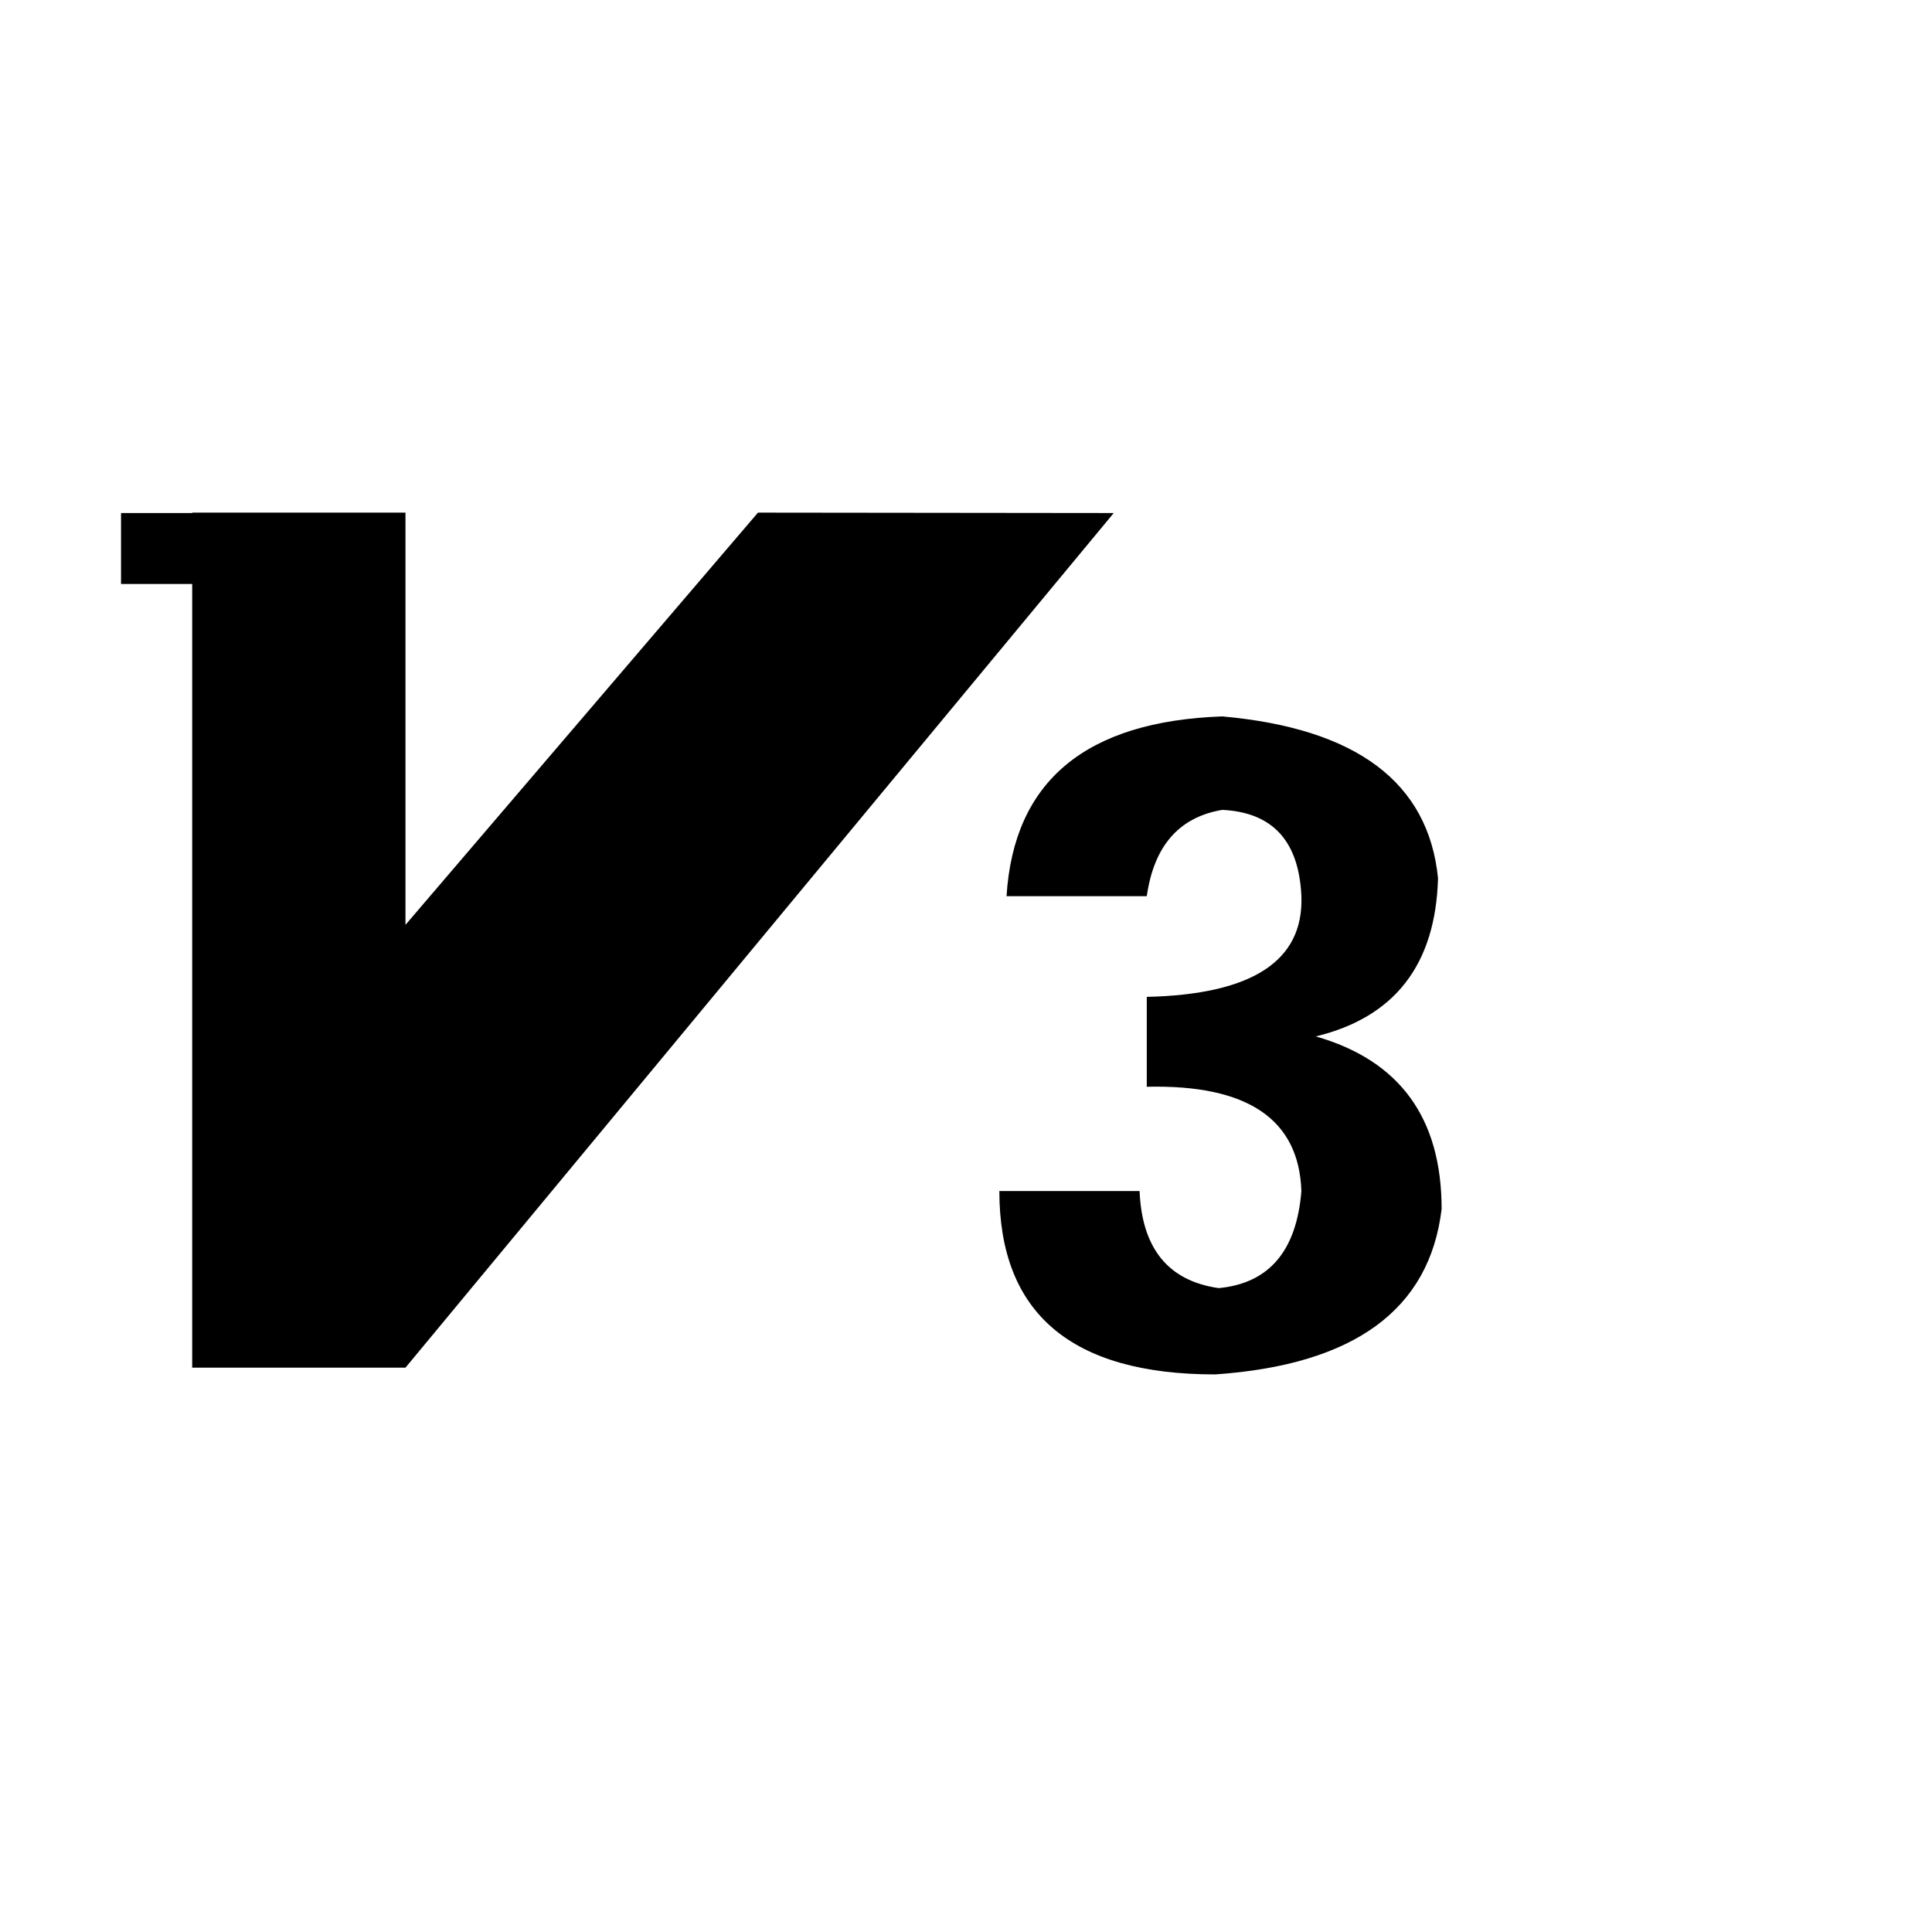 <?xml version="1.0" standalone="no"?><!DOCTYPE svg PUBLIC "-//W3C//DTD SVG 1.1//EN" "http://www.w3.org/Graphics/SVG/1.1/DTD/svg11.dtd"><svg t="1523776896999" class="icon" style="" viewBox="0 0 1024 1024" version="1.1" xmlns="http://www.w3.org/2000/svg" p-id="3458" xmlns:xlink="http://www.w3.org/1999/xlink" width="200" height="200"><defs><style type="text/css"></style></defs><path d="M604.003 631.271c1.251 30.493 15.247 47.645 41.927 51.457 26.682-2.531 41.273-19.683 43.834-51.457-1.281-38.116-28.587-56.518-81.949-55.268V528.36c55.893-1.25 83.2-19.058 81.949-53.362-1.281-29.212-15.247-44.458-41.927-45.74-22.87 3.813-36.21 19.058-40.022 45.74h-74.327c3.812-60.986 41.927-92.728 114.348-95.29 71.138 6.374 109.255 34.96 114.347 85.76-1.28 45.74-22.87 73.7-64.796 83.855 44.458 12.715 66.702 43.208 66.702 91.478-6.373 53.361-46.395 82.604-120.065 87.666-76.231 0-114.348-32.4-114.348-97.196h74.327z m-202.26-359.567L214.912 490.188V271.704H101.87v0.211H64.147v37.597h37.722V724.89h113.042l375.392-452.975z" p-id="3459"></path></svg>